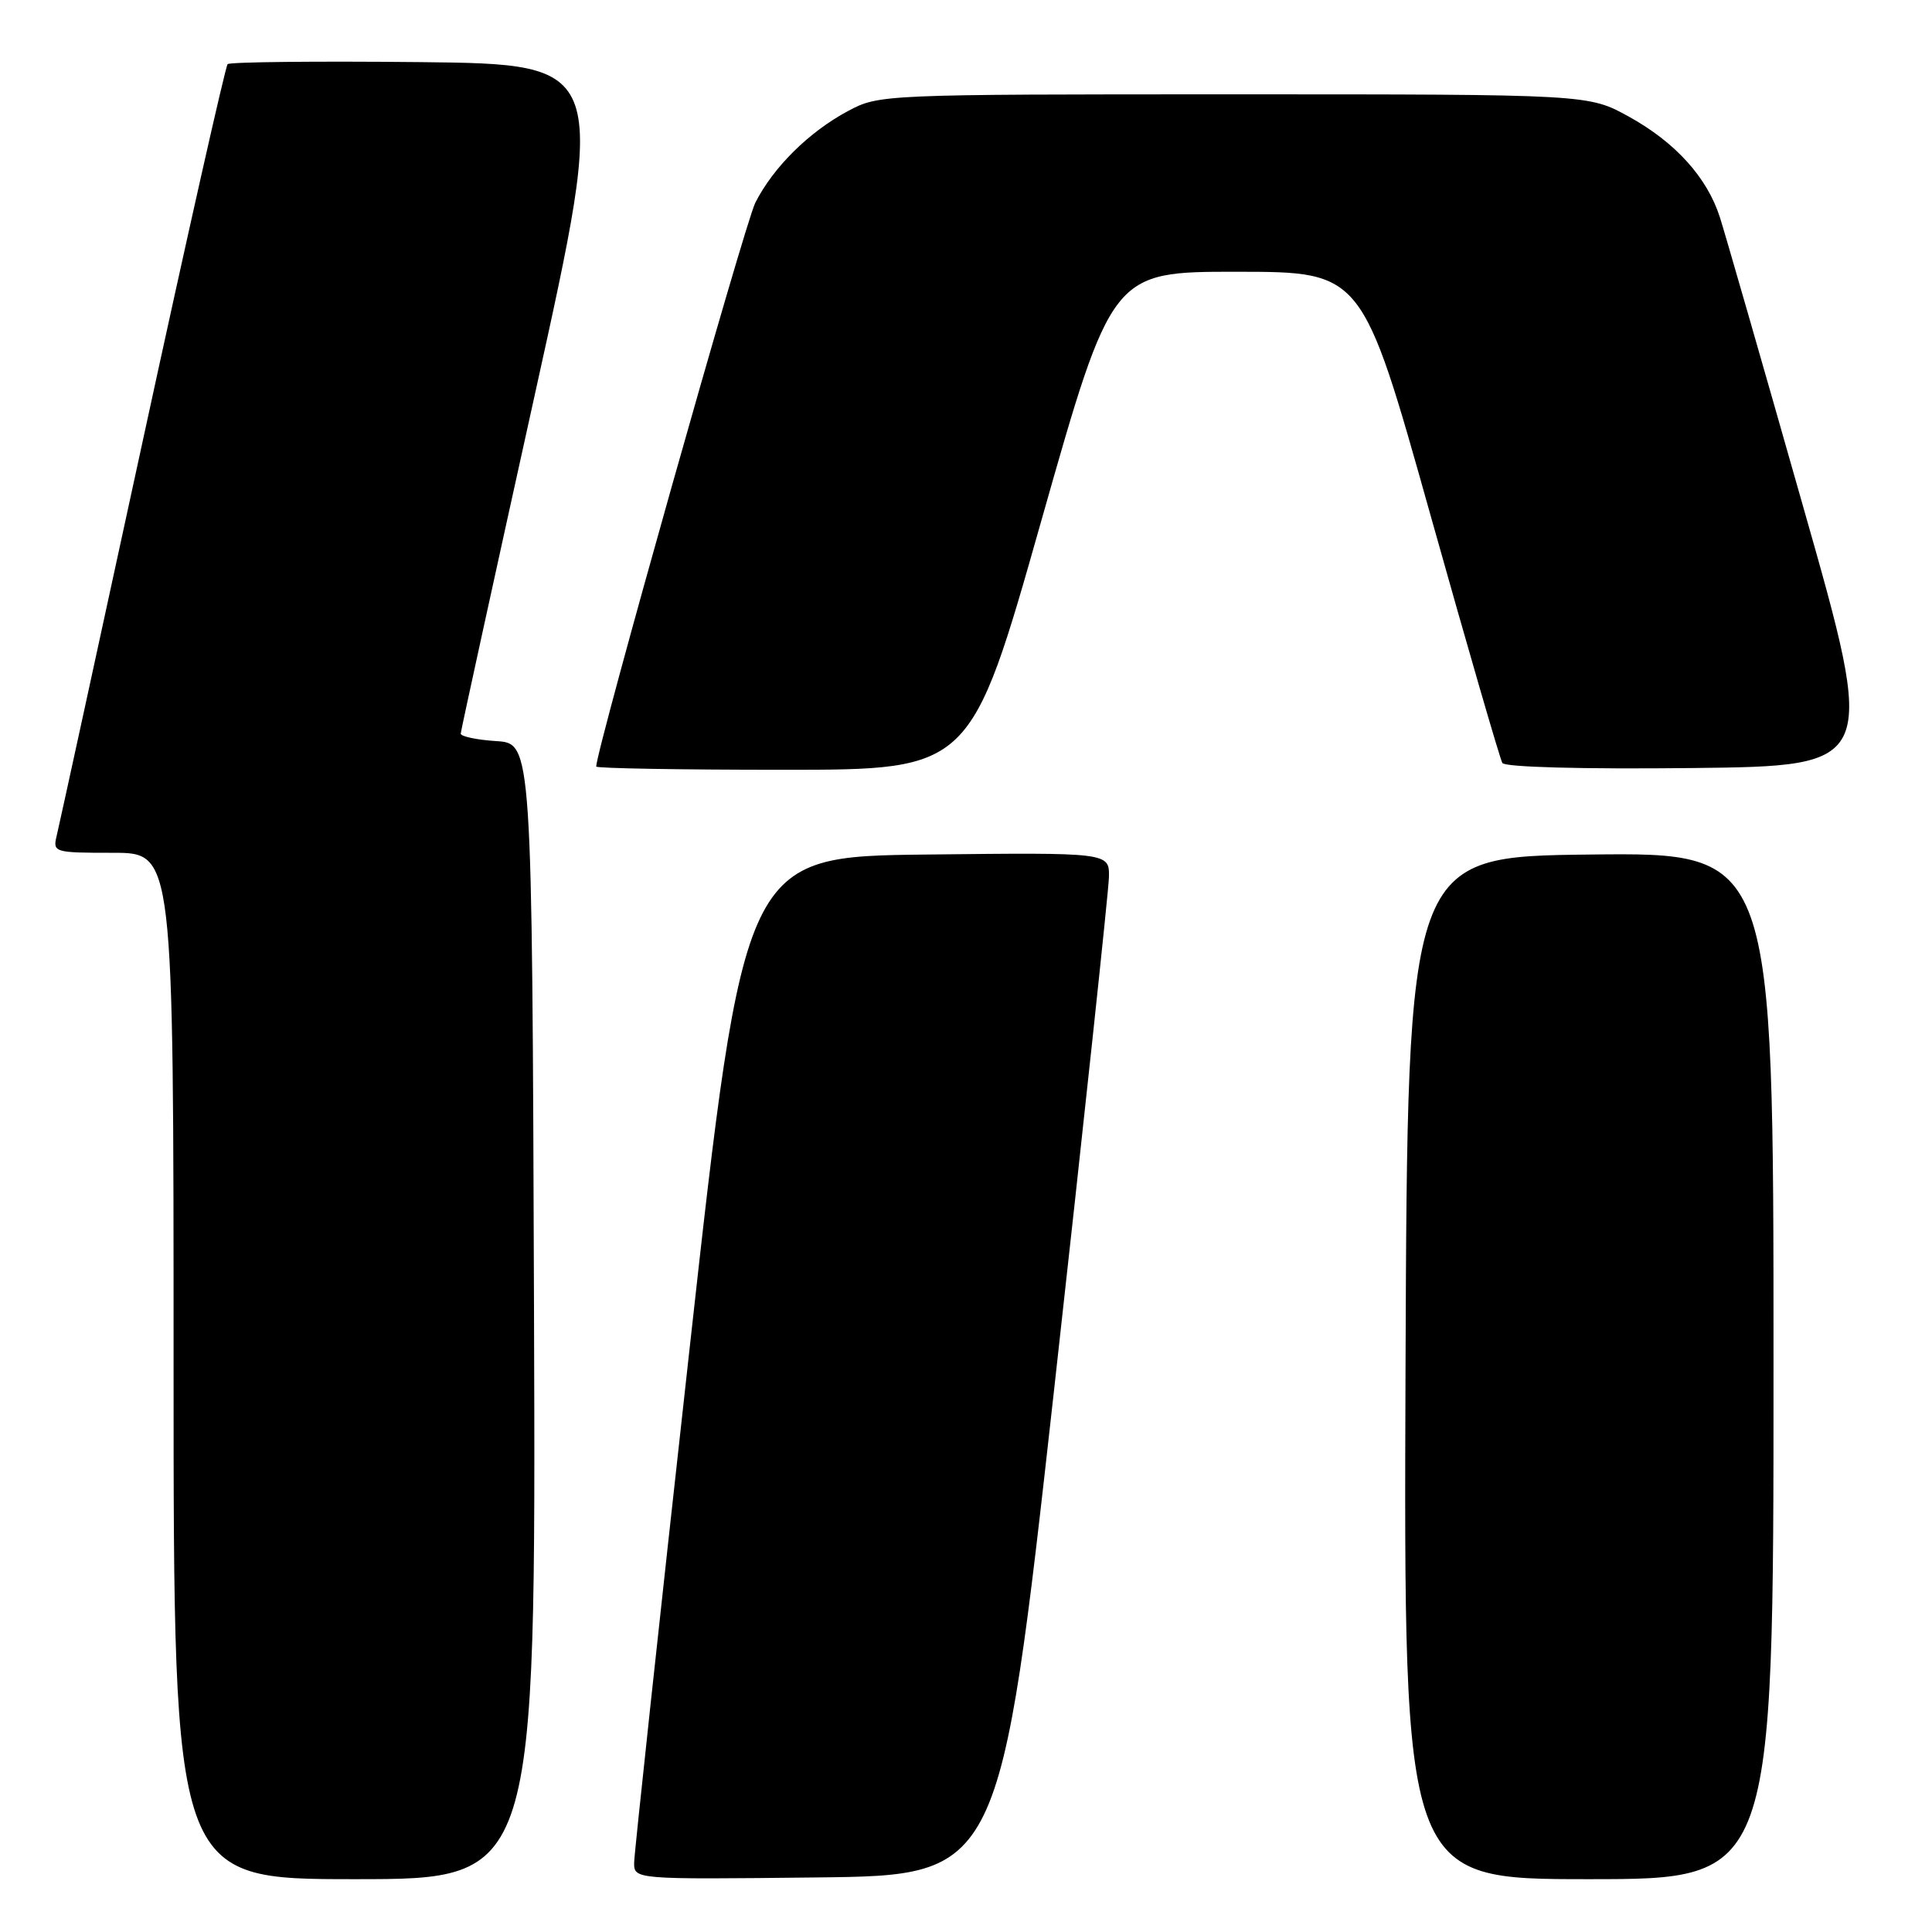 <?xml version="1.0" encoding="UTF-8" standalone="no"?>
<!DOCTYPE svg PUBLIC "-//W3C//DTD SVG 1.1//EN" "http://www.w3.org/Graphics/SVG/1.1/DTD/svg11.dtd" >
<svg xmlns="http://www.w3.org/2000/svg" xmlns:xlink="http://www.w3.org/1999/xlink" version="1.1" viewBox="0 0 256 256">
 <g >
 <path fill="currentColor"
d=" M 70.76 173.75 C 70.50 98.50 70.50 98.50 65.75 98.20 C 63.14 98.03 61.02 97.58 61.05 97.20 C 61.07 96.81 65.47 76.70 70.82 52.50 C 80.54 8.50 80.54 8.50 55.62 8.23 C 41.92 8.09 30.46 8.21 30.16 8.50 C 29.87 8.80 24.77 31.42 18.84 58.77 C 12.91 86.12 7.81 109.51 7.51 110.75 C 6.98 112.94 7.17 113.00 14.98 113.00 C 23.00 113.00 23.00 113.00 23.00 181.00 C 23.00 249.00 23.00 249.00 47.01 249.00 C 71.01 249.00 71.01 249.00 70.76 173.75 Z  M 139.69 184.00 C 143.64 148.52 146.90 118.03 146.94 116.23 C 147.00 112.96 147.00 112.96 122.81 113.23 C 98.61 113.50 98.61 113.50 91.34 179.00 C 87.34 215.03 84.05 245.52 84.03 246.77 C 84.00 249.04 84.00 249.04 108.25 248.77 C 132.50 248.50 132.50 248.50 139.69 184.00 Z  M 235.00 180.98 C 235.00 112.96 235.00 112.96 210.75 113.23 C 186.50 113.50 186.50 113.50 186.24 181.25 C 185.99 249.00 185.99 249.00 210.49 249.00 C 235.00 249.00 235.00 249.00 235.00 180.98 Z  M 137.98 69.00 C 147.34 36.00 147.34 36.00 163.92 36.01 C 180.50 36.02 180.50 36.02 189.50 68.09 C 194.45 85.73 198.76 100.58 199.07 101.10 C 199.41 101.65 209.63 101.93 224.17 101.77 C 248.71 101.50 248.71 101.50 238.89 67.00 C 233.50 48.02 228.55 30.84 227.90 28.81 C 226.21 23.52 222.02 18.88 215.86 15.47 C 210.50 12.50 210.50 12.50 163.50 12.50 C 116.92 12.50 116.46 12.52 112.37 14.71 C 107.19 17.48 102.47 22.15 100.08 26.87 C 98.69 29.62 79.00 99.38 79.00 101.57 C 79.00 101.81 90.17 102.00 103.82 102.00 C 128.63 102.00 128.63 102.00 137.98 69.00 Z "/>
</g>
</svg>